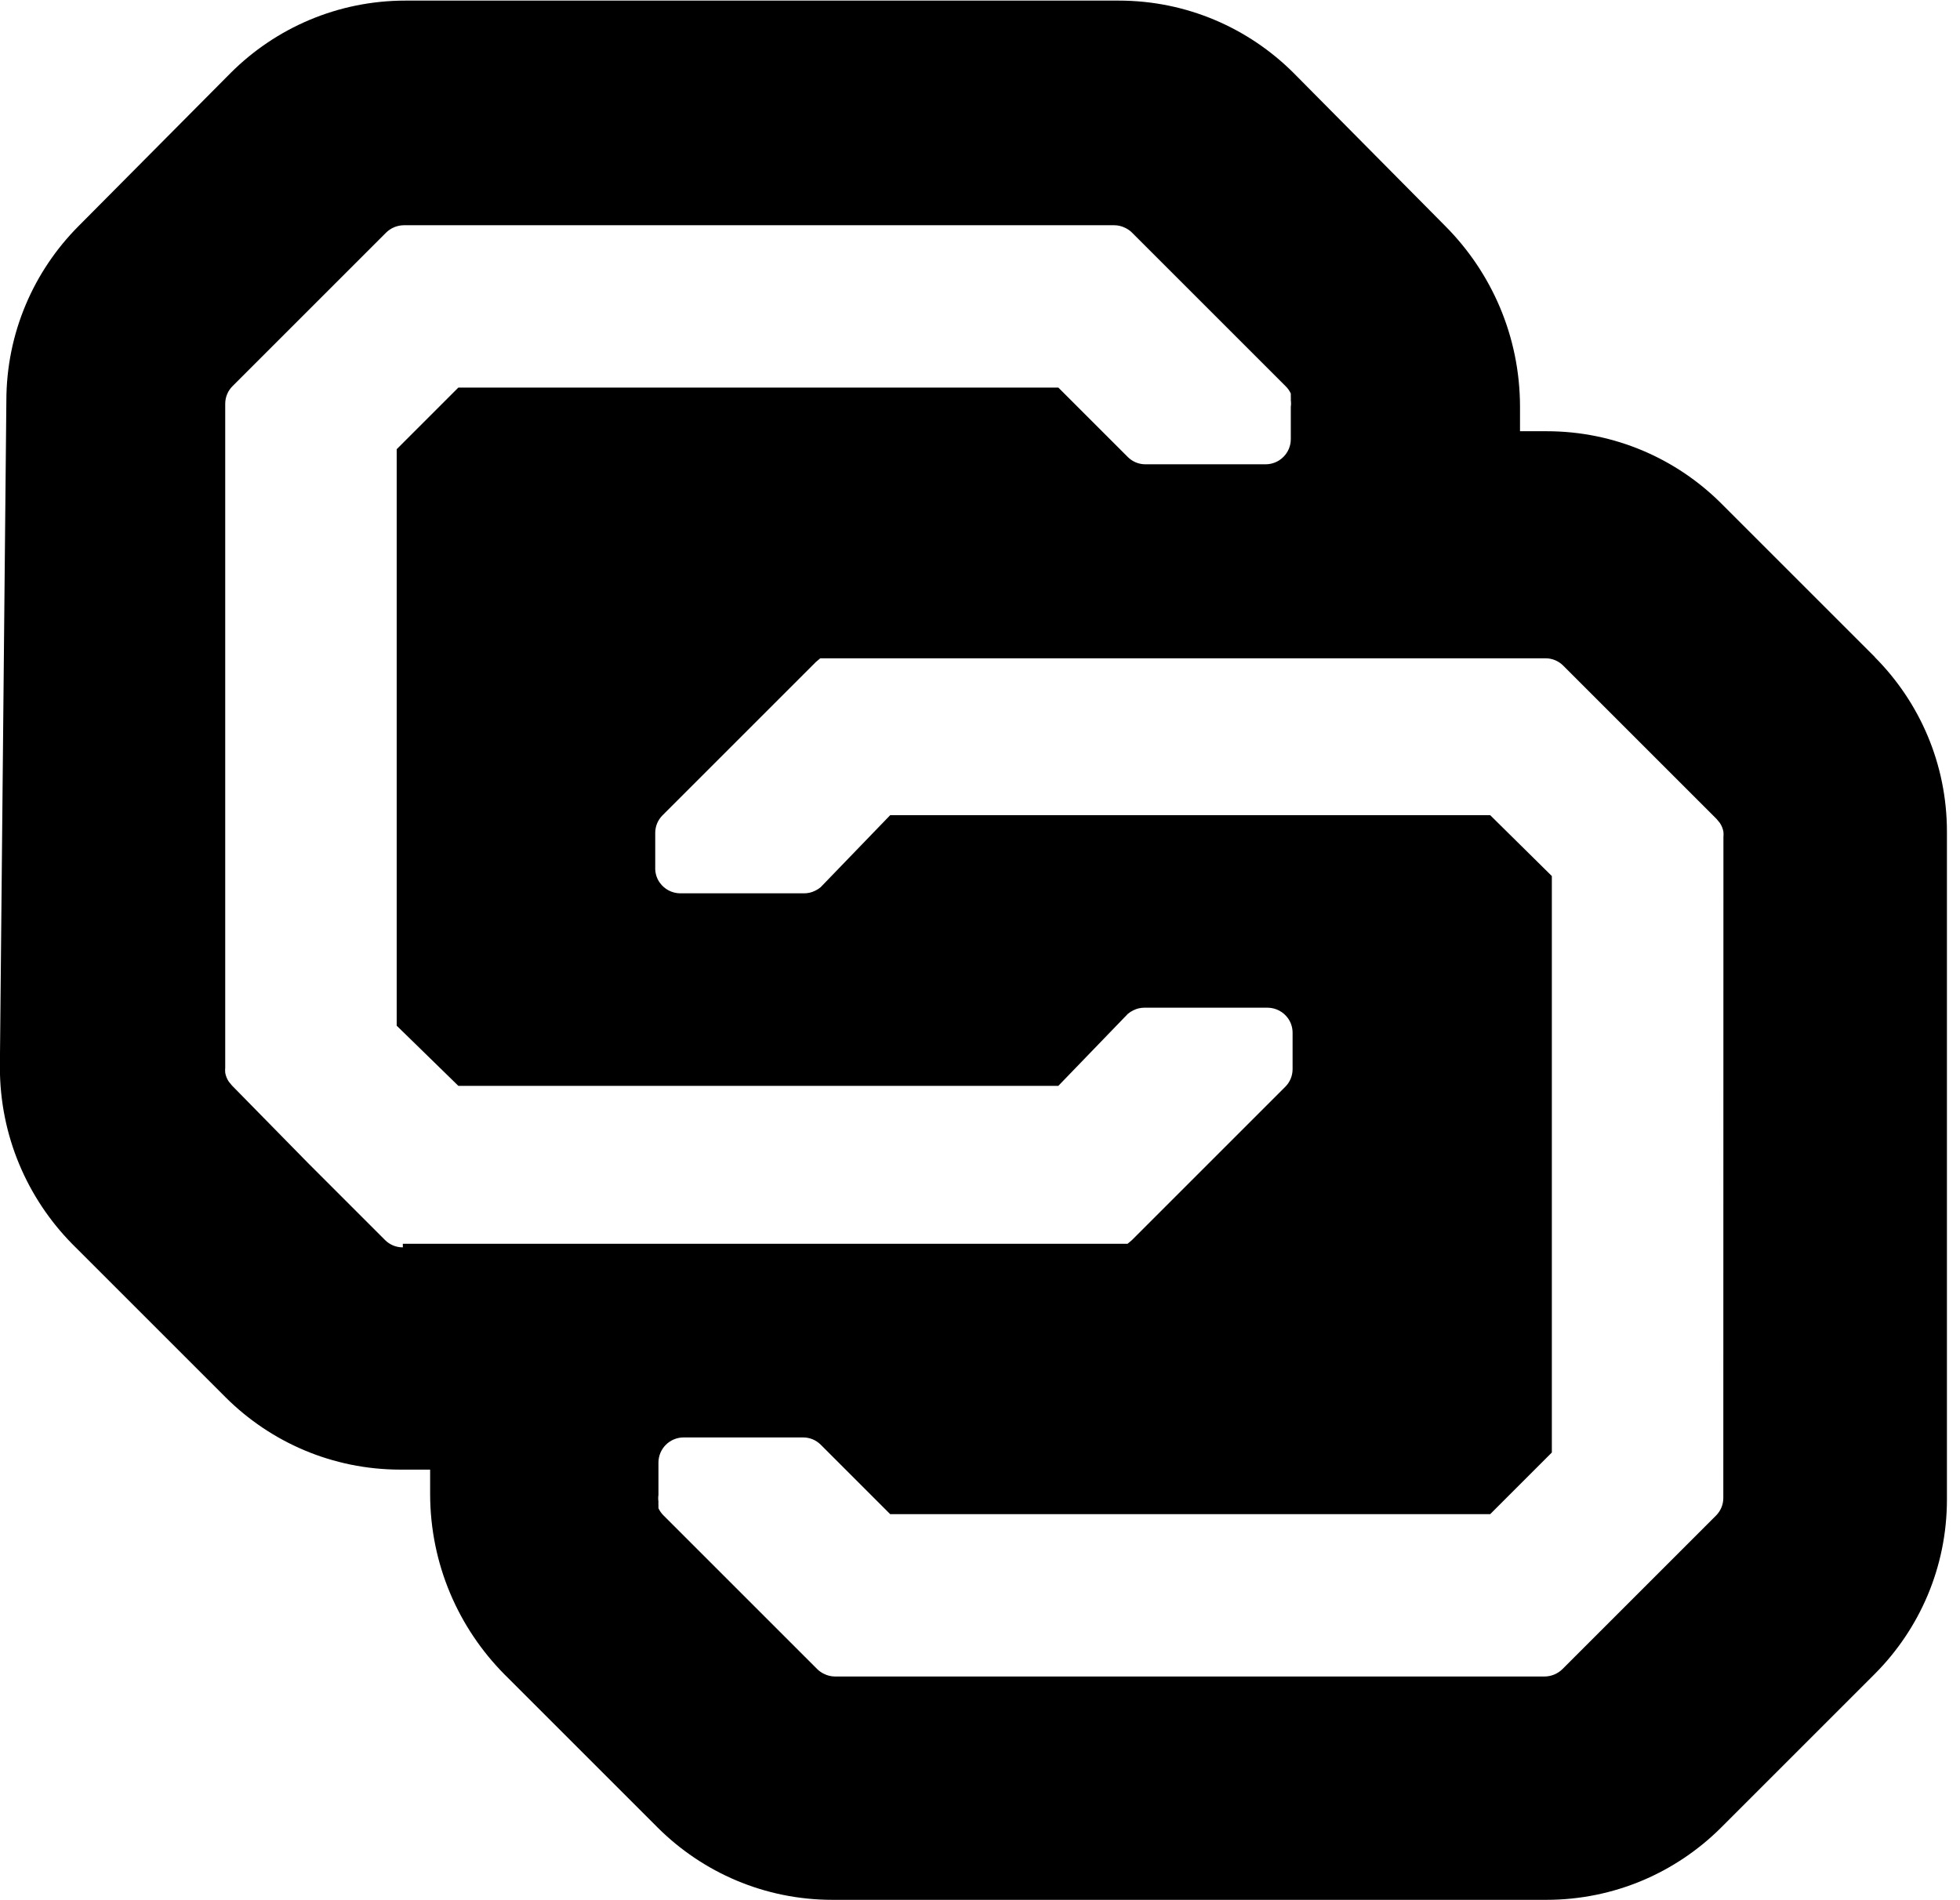 <!-- Generated by IcoMoon.io -->
<svg version="1.1" xmlns="http://www.w3.org/2000/svg" width="33" height="32" viewBox="0 0 33 32">
<title>colx</title>
<path d="M31.569 11.067l-2.591-2.591c-0.753-0.75-1.791-1.214-2.938-1.214-0.010 0-0.021 0-0.031 0h-0.417v-0.419c-0.003-1.184-0.482-2.256-1.256-3.034l0 0-2.561-2.585c-0.754-0.75-1.793-1.214-2.94-1.214-0.009 0-0.019 0-0.028 0h-11.952c-0.008-0-0.017-0-0.027-0-1.147 0-2.187 0.464-2.94 1.214l0-0-2.567 2.585c-0.75 0.754-1.214 1.794-1.214 2.943 0 0 0 0 0 0v0l-0.109 11.195c-0 0.007-0 0.016-0 0.025 0 1.158 0.463 2.207 1.214 2.973l2.59 2.59c0.754 0.75 1.793 1.214 2.94 1.214 0.009 0 0.019-0 0.028-0h0.472v0.413c0.002 1.183 0.479 2.255 1.25 3.034l2.584 2.584c0.754 0.75 1.793 1.214 2.94 1.214 0.009 0 0.019-0 0.028-0h11.964c0.008 0 0.017 0 0.027 0 1.147 0 2.187-0.464 2.94-1.214l2.591-2.591c0.75-0.753 1.214-1.791 1.214-2.938 0-0.010-0-0.021-0-0.031v0.002-11.188c0-0.008 0-0.017 0-0.027 0-1.147-0.464-2.187-1.214-2.94l0 0zM6.783 21.006c-0.001 0-0.002 0-0.003 0-0.115 0-0.219-0.046-0.295-0.121l-1.292-1.292-1.286-1.311-0.055-0.067c-0.029-0.043-0.050-0.094-0.060-0.149l-0-0.003c-0.001-0.013-0.002-0.027-0.002-0.042s0.001-0.030 0.002-0.044l-0 0.002v-11.176c0-0.001 0-0.002 0-0.003 0-0.115 0.046-0.219 0.121-0.295l2.591-2.591c0.077-0.074 0.182-0.12 0.297-0.121h11.953c0.001 0 0.003-0 0.004-0 0.067 0 0.13 0.016 0.186 0.044l-0.002-0.001c0.044 0.021 0.083 0.047 0.115 0.079l2.591 2.591c0.034 0.034 0.063 0.074 0.084 0.119l0.001 0.003v0.049c0.001 0.009 0.001 0.020 0.001 0.030s-0 0.021-0.001 0.032l0-0.001c0.002 0.016 0.004 0.035 0.004 0.055s-0.001 0.038-0.004 0.057l0-0.002v0.546c0 0.235-0.19 0.425-0.425 0.425v0h-2.020c-0.001 0-0.002 0-0.003 0-0.115 0-0.219-0.046-0.295-0.121l-1.171-1.171h-10.102l-1.038 1.038v9.708l1.038 1.013h10.102l1.171-1.213c0.028-0.023 0.060-0.044 0.094-0.060l0.003-0.001c0.053-0.027 0.116-0.042 0.182-0.042h2.075c0.139 0.002 0.263 0.070 0.339 0.175l0.001 0.001c0.049 0.068 0.079 0.153 0.079 0.245 0 0.001 0 0.003-0 0.004v-0 0.607c0 0.001 0 0.002 0 0.003 0 0.115-0.046 0.219-0.121 0.295l-2.585 2.585-0.073 0.061h-12.202zM29.015 25.223c0 0.001 0 0.002 0 0.003 0 0.115-0.046 0.219-0.121 0.295l-2.591 2.591c-0.077 0.074-0.182 0.12-0.297 0.121h-11.941c-0.001 0-0.003 0-0.004 0-0.067 0-0.13-0.016-0.186-0.044l0.002 0.001c-0.044-0.021-0.083-0.047-0.115-0.079l-2.591-2.591c-0.034-0.034-0.063-0.074-0.084-0.119l-0.001-0.003v-0.049c-0.001-0.009-0.001-0.020-0.001-0.030s0-0.021 0.001-0.032l-0 0.001c-0.002-0.016-0.004-0.035-0.004-0.055s0.001-0.038 0.004-0.057l-0 0.002v-0.546c0-0.235 0.19-0.425 0.425-0.425v0h2.008c0.001 0 0.002 0 0.003 0 0.115 0 0.219 0.046 0.295 0.121l1.171 1.171h10.102l1.038-1.038v-9.708l-1.038-1.025h-10.102l-1.171 1.213c-0.028 0.023-0.060 0.044-0.094 0.060l-0.003 0.001c-0.053 0.027-0.116 0.042-0.182 0.042h-2.087c-0.139-0.002-0.263-0.070-0.339-0.175l-0.001-0.001c-0.047-0.064-0.076-0.144-0.079-0.23l-0-0.001v-0.607c0-0.001 0-0.002 0-0.003 0-0.115 0.046-0.219 0.121-0.295l2.585-2.585 0.073-0.061h12.208c0.001 0 0.002 0 0.003 0 0.115 0 0.219 0.046 0.295 0.121l2.585 2.585 0.055 0.067c0.029 0.043 0.050 0.094 0.060 0.149l0 0.003c0.001 0.013 0.002 0.027 0.002 0.042s-0.001 0.030-0.002 0.044l0-0.002z"></path>
</svg>
